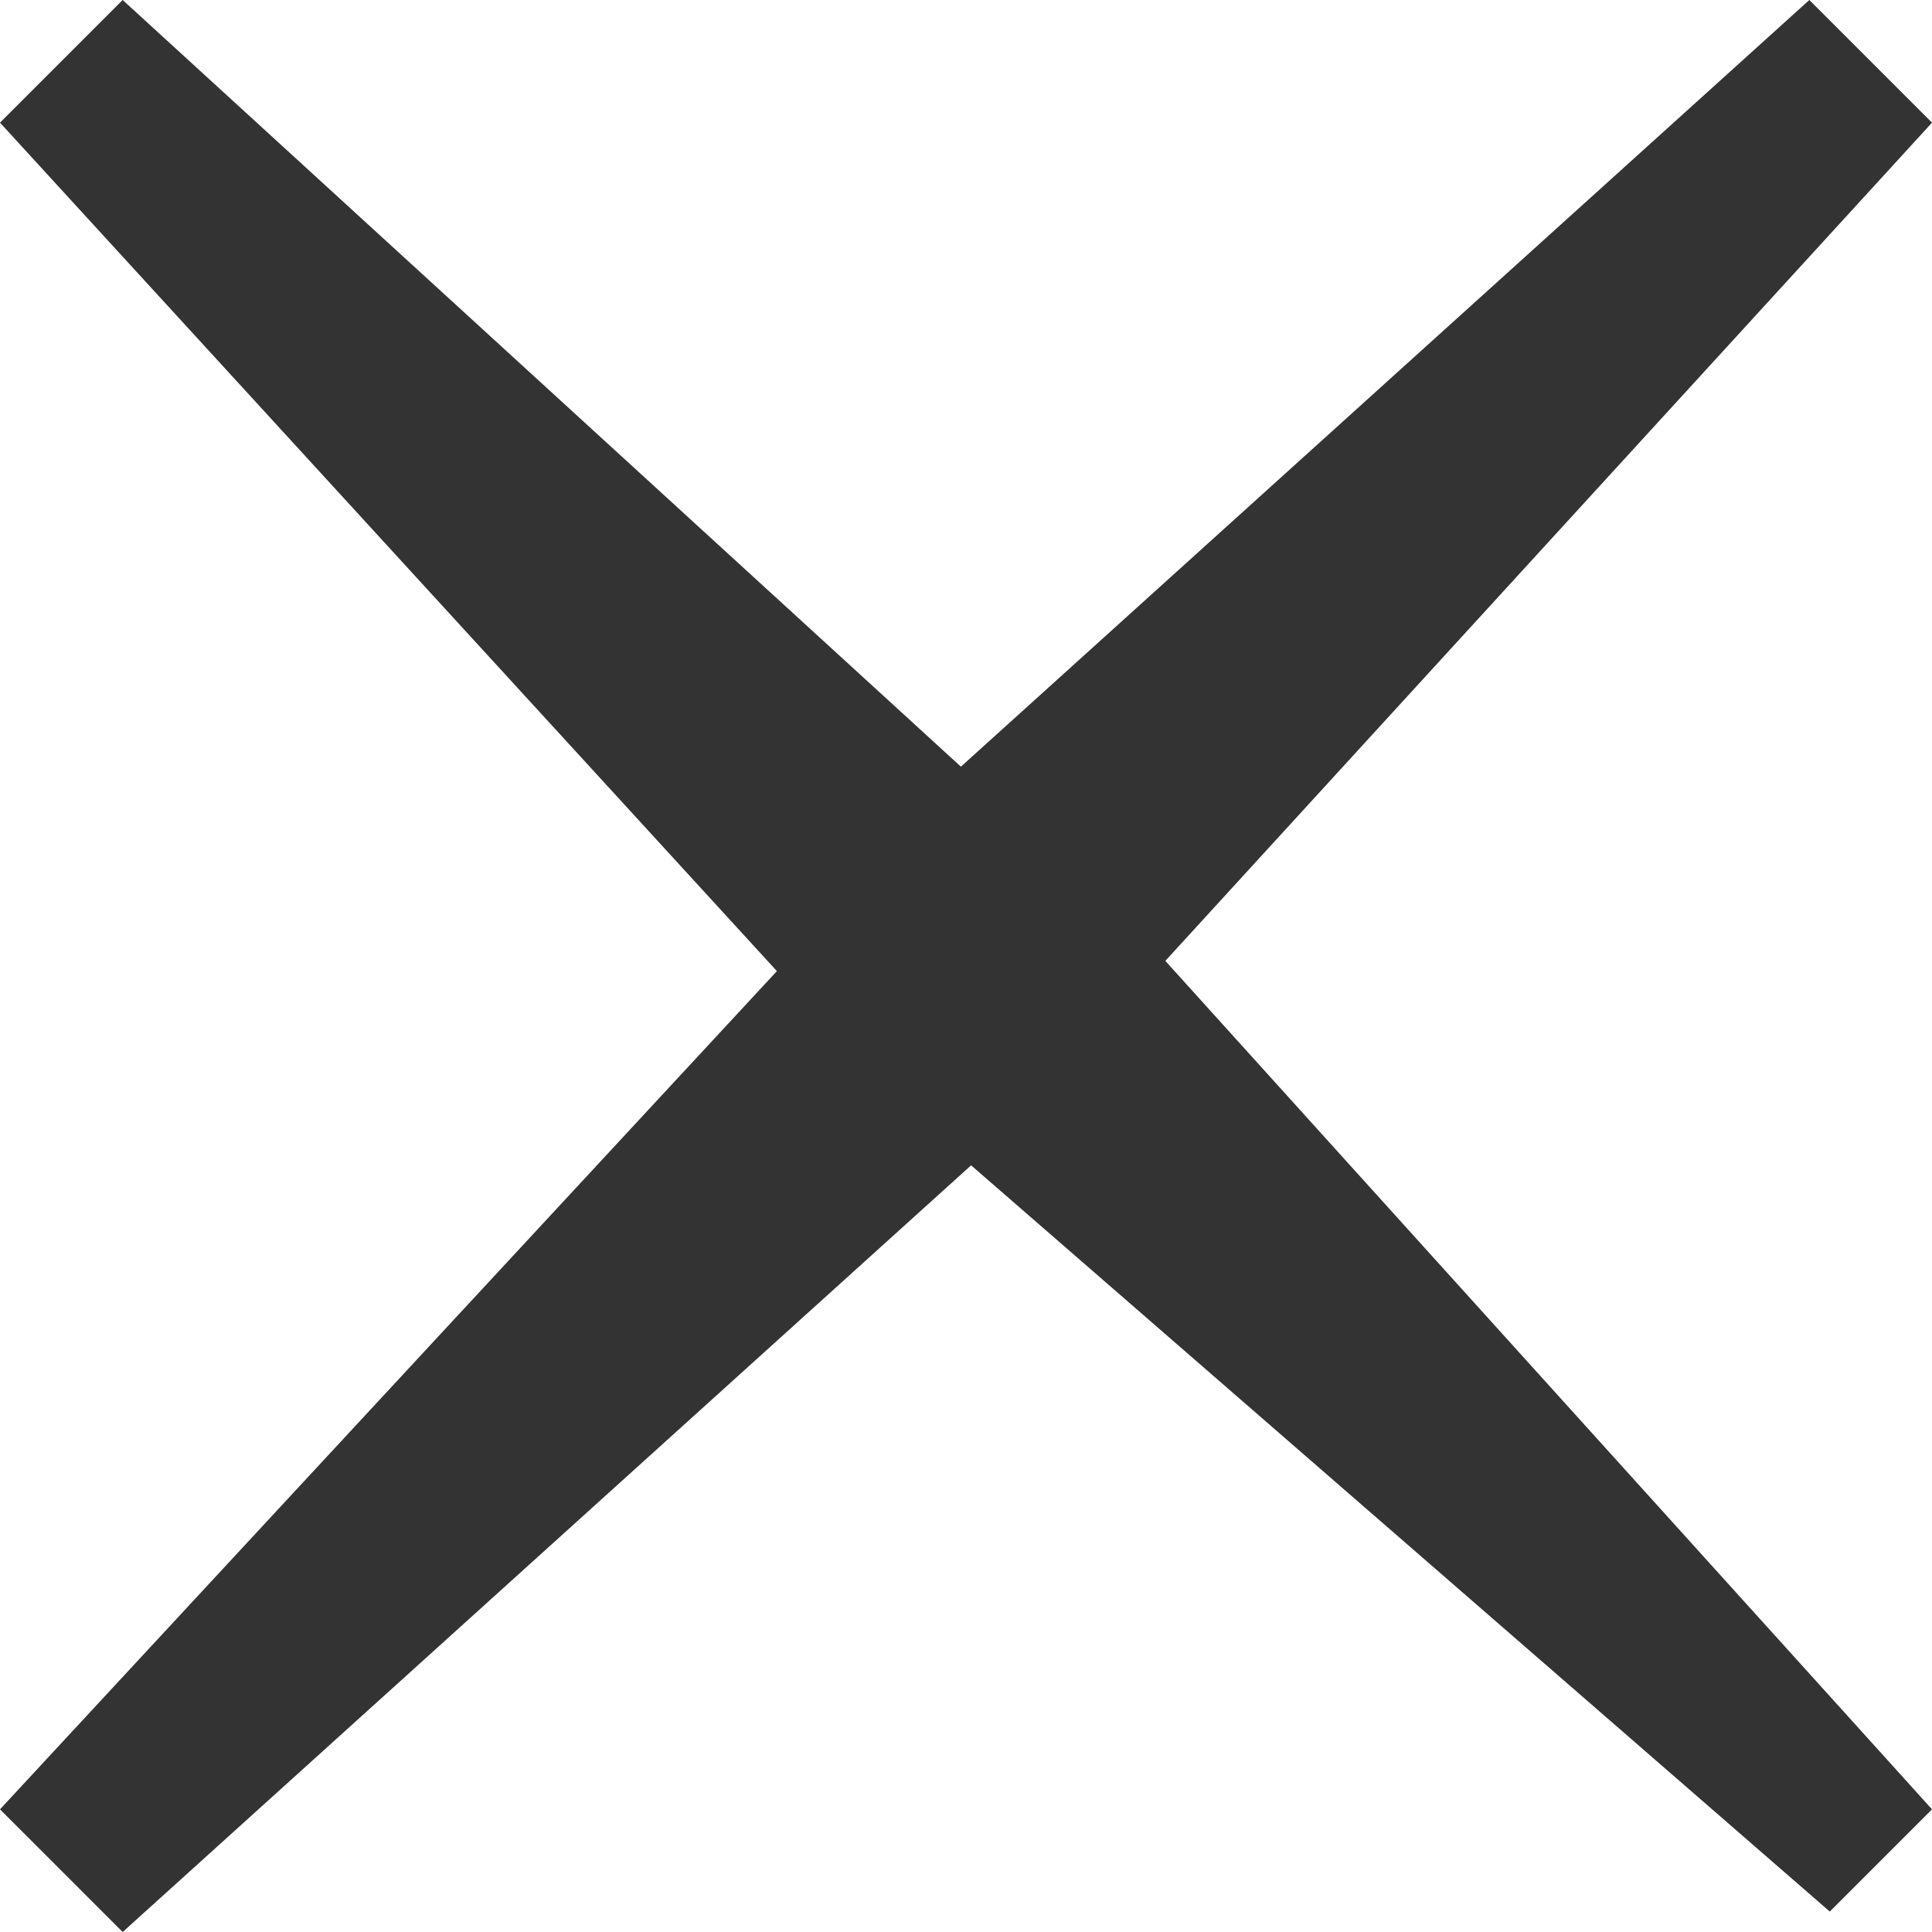 <?xml version="1.0" encoding="utf-8"?>
<!-- Generator: Adobe Illustrator 19.2.1, SVG Export Plug-In . SVG Version: 6.00 Build 0)  -->
<svg version="1.1" id="NoCircle" xmlns="http://www.w3.org/2000/svg" xmlns:xlink="http://www.w3.org/1999/xlink" x="0px" y="0px"
	 viewBox="0 0 18.9 18.9" style="enable-background:new 0 0 18.9 18.9;" xml:space="preserve">
<style type="text/css">
	.st0{fill:#333333;}
</style>
<title>IconLibrary</title>
<path class="st0" d="M18.9,17.7l-1,1l-8.4-7.3l-8.3,7.5L0,17.7l7.6-8.2L0,1.2L1.2,0l8.2,7.5L17.7,0l1.2,1.2l-7.5,8.2L18.9,17.7z"/>
</svg>
